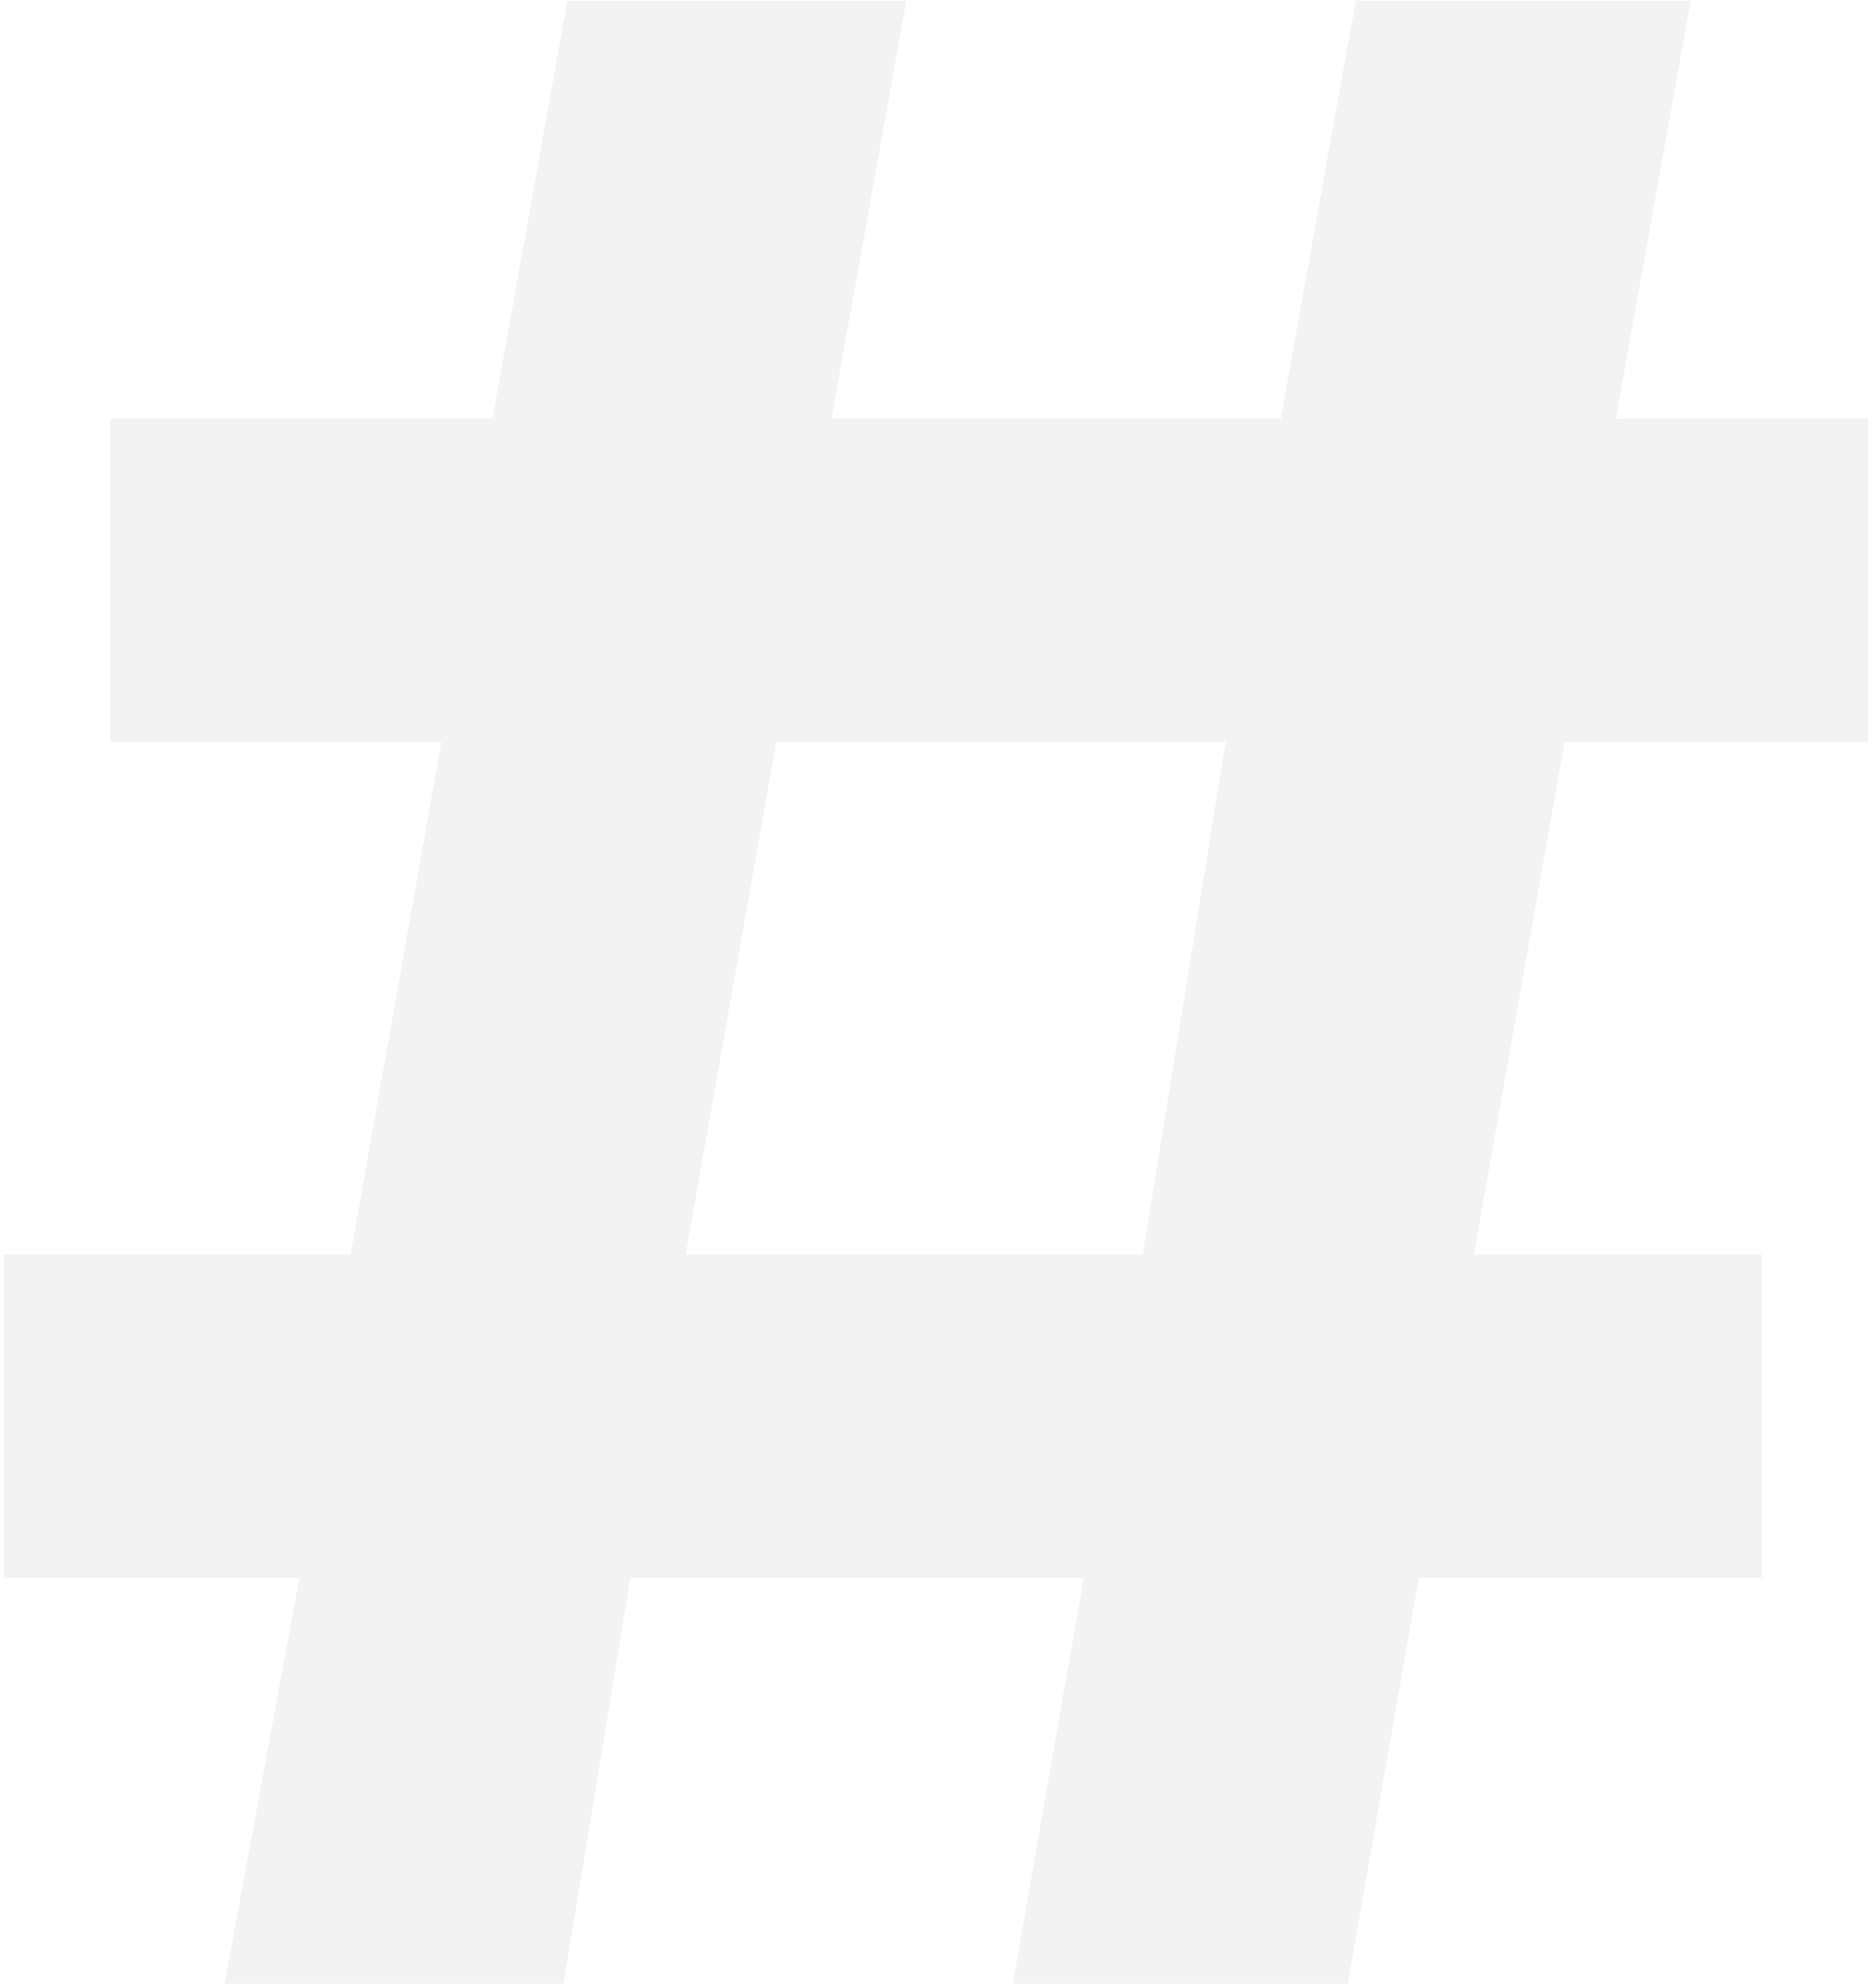 <svg fill="none" height="189" viewBox="0 0 178 189" width="178" xmlns="http://www.w3.org/2000/svg"><path d="m21.346 188.572 7.121-38.602h-28.108v-30.732h32.98l8.62-48.721h-31.481v-30.732h36.353l7.121-39.726h32.231l-7.121 39.726h42.724l7.121-39.726h31.856l-7.121 39.726h23.986v30.732h-28.858l-8.62 48.721h27.359v30.732h-32.606l-6.746 38.602h-31.856l6.746-38.602h-43.099l-6.371 38.602zm43.849-69.334h43.474l7.87-48.721h-42.724z" fill="#000" opacity=".05"/></svg>